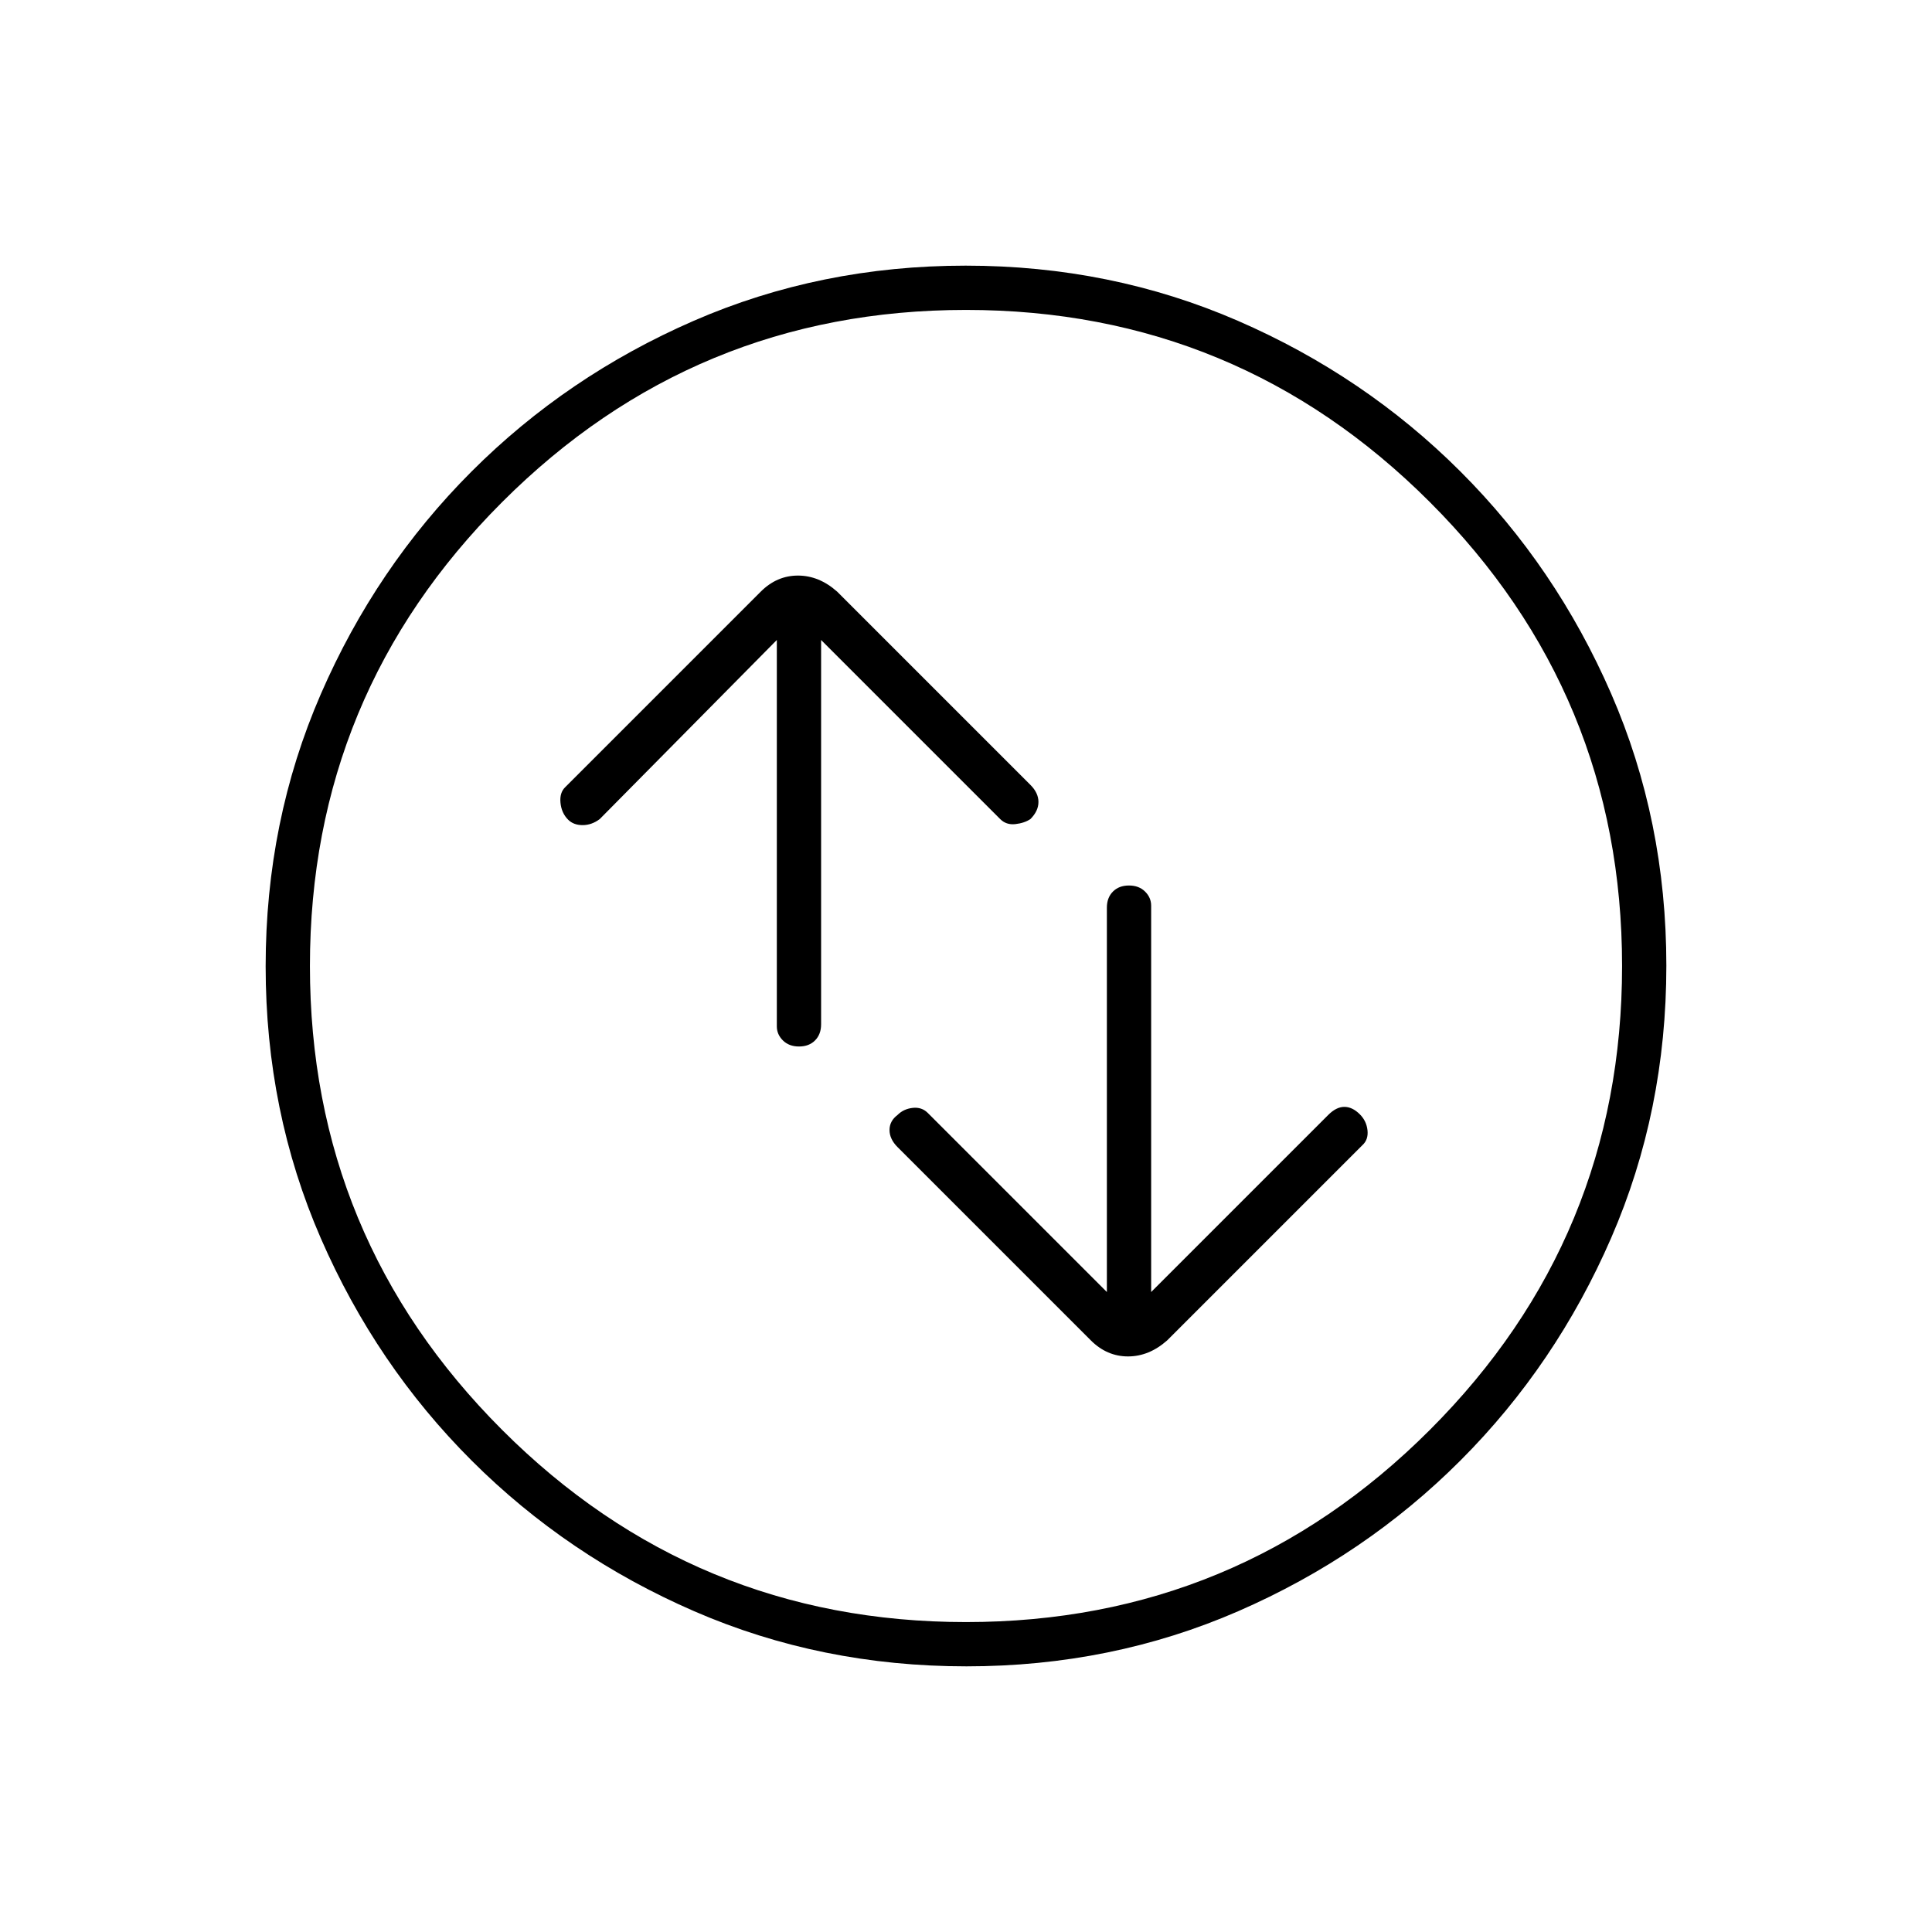 <svg xmlns="http://www.w3.org/2000/svg" width="48" height="48" viewBox="0 96 960 960"><path d="M560.965 536Q556 536 553 539.025T550 547v191l-89-89q-3-3-7.5-2.5T446 650q-4 3-4 7.5t4 8.5l96 96q8 8 18.5 8t19.5-8l97-97q3-2.75 2.5-7.375t-3.804-7.929Q672 646 668 646q-4 0-8 4l-88 88V546q0-4-3.035-7t-8-3Zm-163.93 80q4.965 0 7.965-3.025t3-7.975V414l89 89q3 3 7.5 2.5t7.5-2.5q4-4 4-8.5t-4-8.5l-96-96q-9-8-19.5-8t-18.5 8l-97 97q-3 2.75-2.5 7.875t3.804 8.429Q285 506 289.5 506t8.5-3l88-89v192q0 4 3.035 7t8 3Zm83.139 308Q408 924 344.942 896.609q-63.059-27.392-110.575-74.848-47.515-47.457-74.941-110.435Q132 648.348 132 576.174q0-72.174 27.391-135.232 27.392-63.059 74.848-110.574 47.457-47.516 110.435-74.942Q407.652 228 479.826 228q72.174 0 135.232 27.391 63.059 27.392 110.574 74.848 47.516 47.457 74.942 110.435Q828 503.652 828 575.826q0 72.174-27.391 135.232-27.392 63.059-74.848 110.575-47.457 47.515-110.435 74.941Q552.348 924 480.174 924ZM480 576Zm0 326q135 0 230.5-95.5T806 576q0-135-95.5-230.5T480 250q-135 0-230.5 95.5T154 576q0 135 95.5 230.5T480 902Z"/></svg>